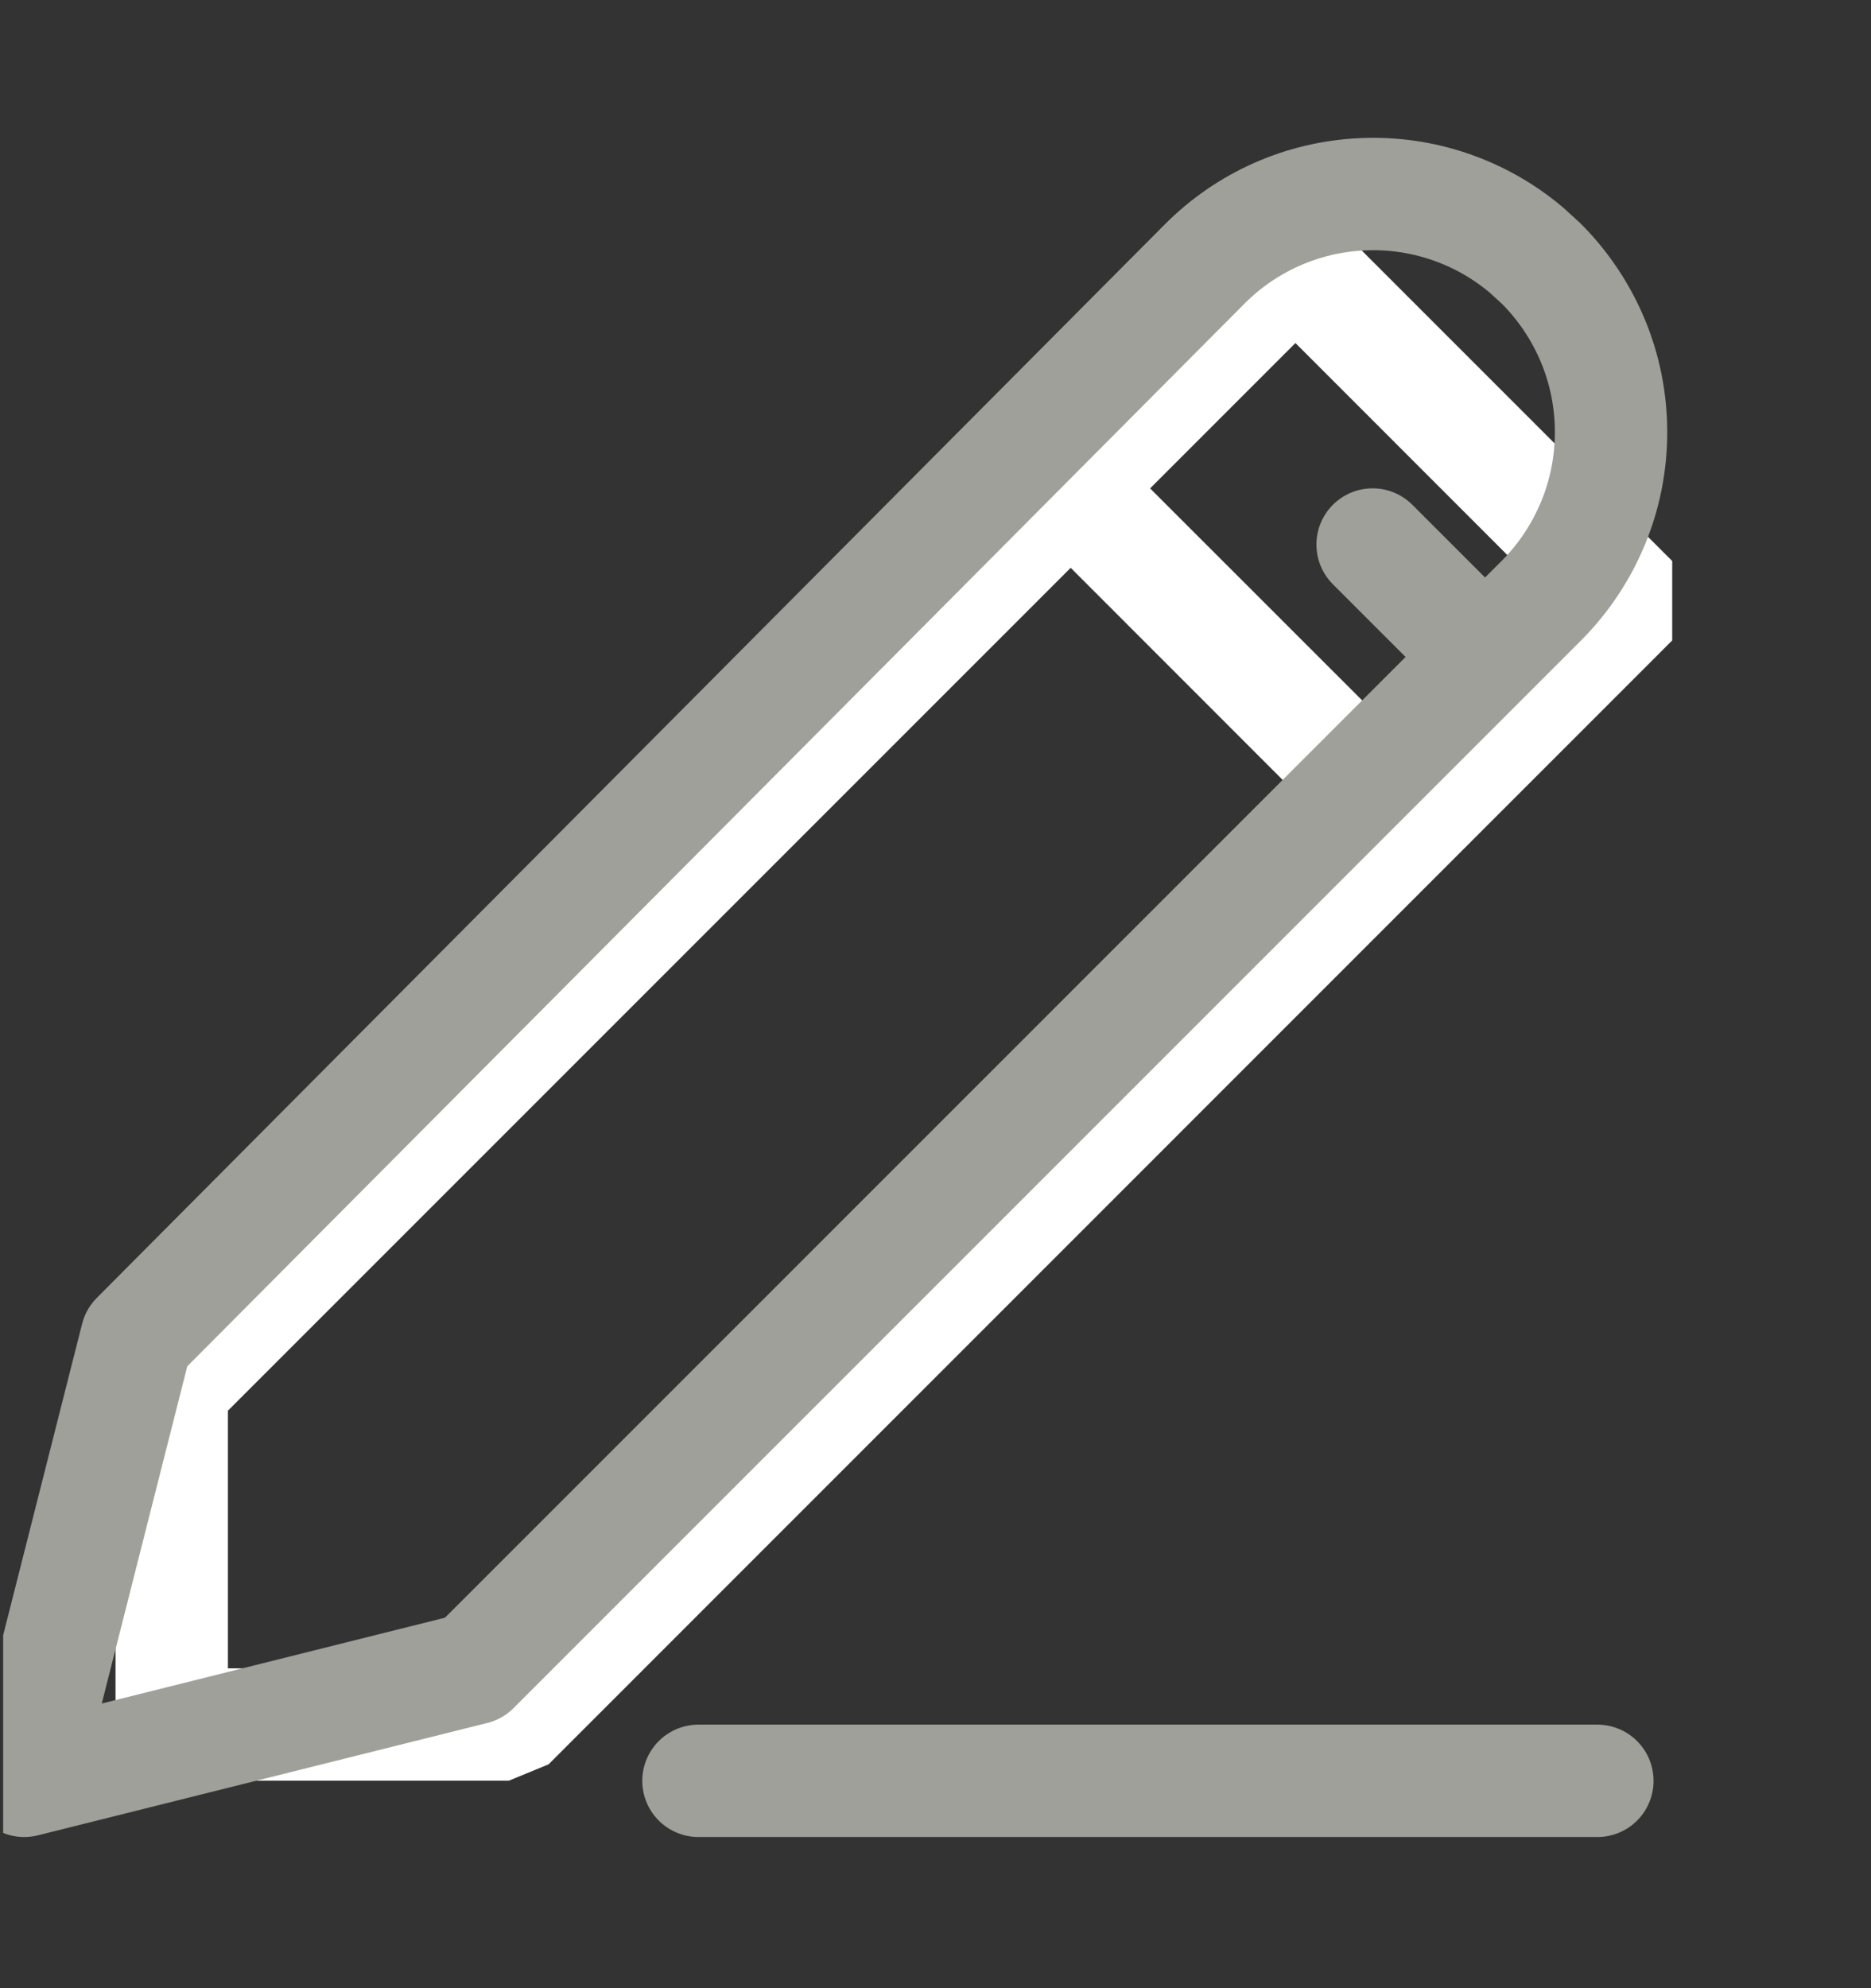 <svg width="16" height="17" viewBox="0 0 16 17" fill="none" xmlns="http://www.w3.org/2000/svg">
<rect x="0" y="0" width="16" height="17" fill="#333333" stroke="none"/>
<g clip-path="url(#clip0_216_274)">
<path fill-rule="evenodd" clip-rule="evenodd" d="M1.949 14.265V12.062L9.156 4.855L11.359 7.059L4.152 14.265H1.949ZM12.039 6.379L13.281 5.137L11.078 2.933L9.835 4.176L12.039 6.379ZM10.738 1.914L1.129 11.523L0.988 11.863V14.746L1.468 15.226H4.351L4.691 15.086L14.3 5.476V4.797L11.417 1.914H10.738Z" fill="white"/>
<path d="M5.973 15.227H13.66M11.738 4.656L12.699 5.617M13.18 2.254C13.369 2.443 13.519 2.668 13.622 2.915C13.725 3.162 13.777 3.428 13.777 3.695C13.777 3.963 13.725 4.228 13.622 4.475C13.519 4.723 13.369 4.948 13.18 5.137L4.051 14.266L0.207 15.227L1.168 11.437L10.301 2.258C10.661 1.896 11.143 1.683 11.653 1.661C12.163 1.638 12.663 1.809 13.053 2.138L13.18 2.254Z" stroke="#9EA099" stroke-width="0.961" stroke-linecap="round" stroke-linejoin="round"/>
</g>
<defs>
<clipPath id="clip0_216_274">
<rect width="15.375" height="15.375" fill="white" transform="translate(0.027 0.812)"/>
</clipPath>
</defs>
</svg>
